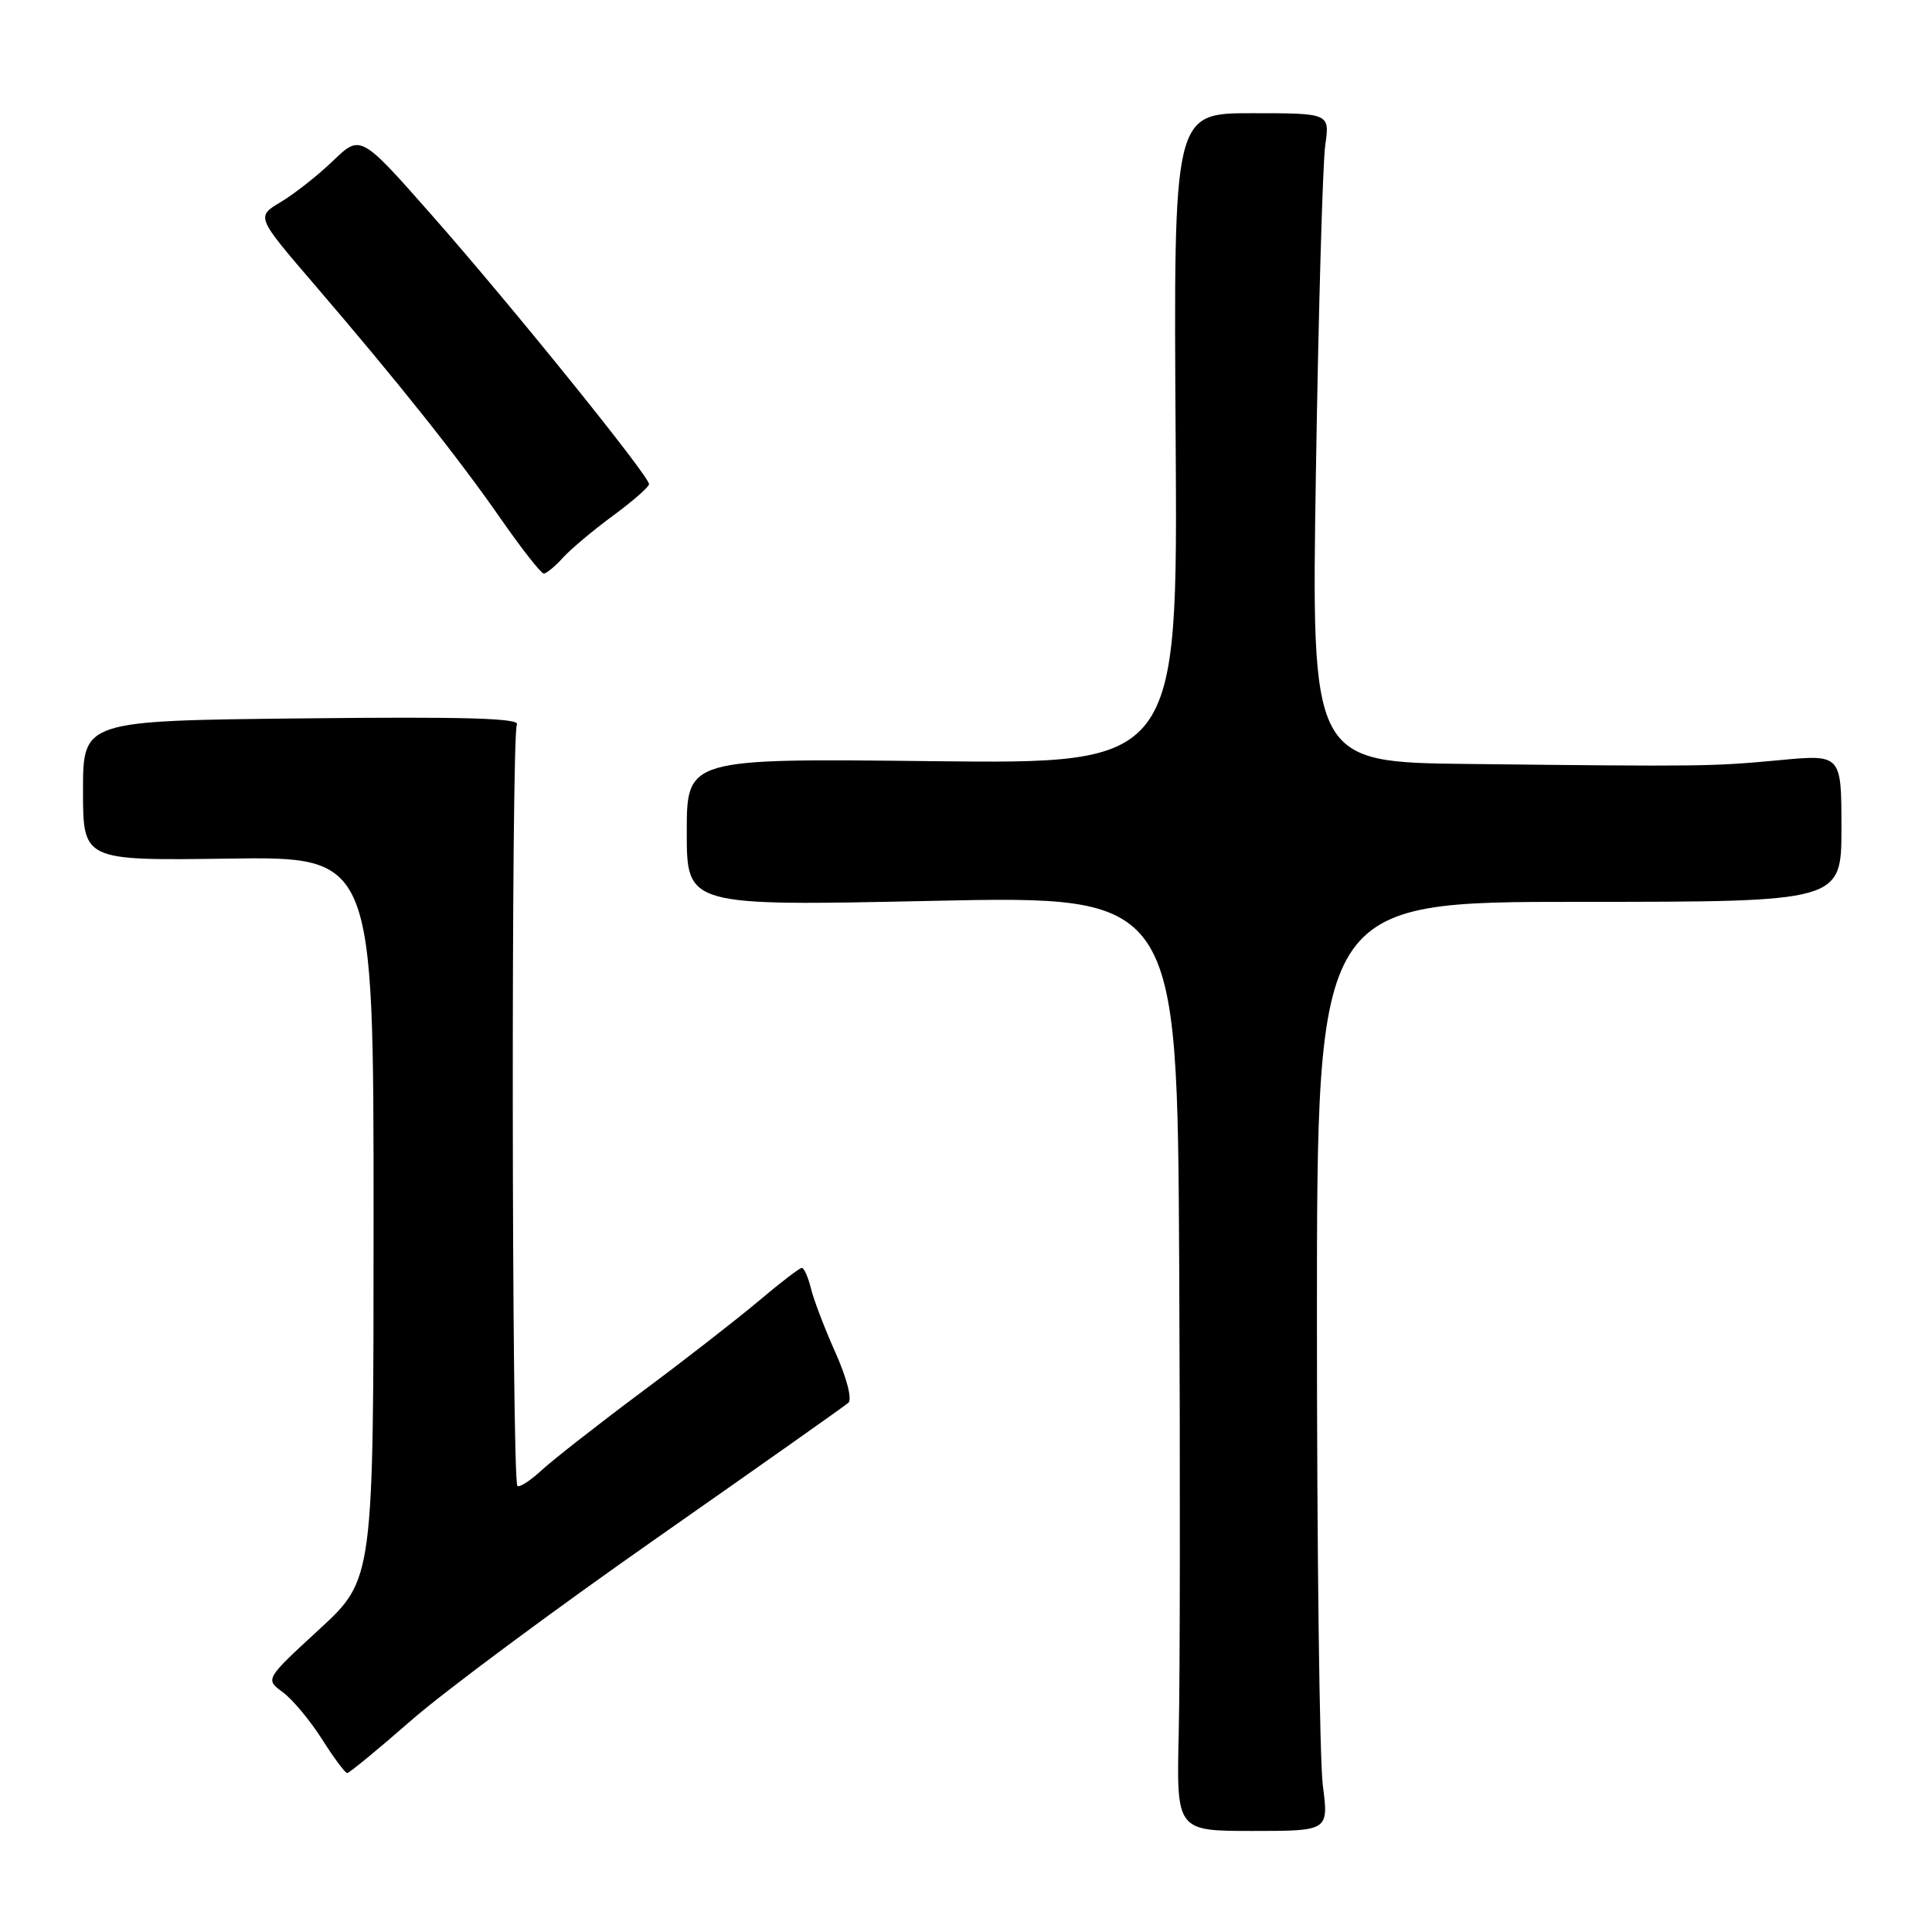 <?xml version="1.0" encoding="UTF-8" standalone="no"?>
<!DOCTYPE svg PUBLIC "-//W3C//DTD SVG 1.1//EN" "http://www.w3.org/Graphics/SVG/1.1/DTD/svg11.dtd" >
<svg xmlns="http://www.w3.org/2000/svg" xmlns:xlink="http://www.w3.org/1999/xlink" version="1.1" viewBox="0 0 256 256">
 <g >
 <path fill="currentColor"
d=" M 175.28 236.55 C 174.85 233.22 174.50 205.53 174.50 175.00 C 174.50 119.50 174.50 119.50 209.25 119.50 C 244.00 119.50 244.00 119.50 244.00 109.73 C 244.00 99.95 244.00 99.95 235.75 100.73 C 226.82 101.56 225.75 101.58 194.63 101.23 C 173.75 101.00 173.75 101.00 174.37 62.25 C 174.71 40.94 175.27 21.59 175.60 19.25 C 176.21 15.00 176.21 15.00 165.86 15.00 C 155.50 15.00 155.50 15.00 155.78 58.11 C 156.06 101.22 156.06 101.22 123.53 100.86 C 91.00 100.49 91.00 100.49 91.00 110.27 C 91.00 120.06 91.00 120.06 123.50 119.37 C 156.00 118.68 156.00 118.68 156.25 167.59 C 156.39 194.49 156.36 222.37 156.19 229.55 C 155.88 242.61 155.88 242.61 165.97 242.61 C 176.06 242.61 176.06 242.61 175.28 236.55 Z  M 54.50 227.95 C 58.90 224.10 73.53 213.24 87.00 203.82 C 100.47 194.39 111.91 186.32 112.41 185.88 C 112.93 185.42 112.22 182.65 110.73 179.29 C 109.30 176.11 107.83 172.26 107.46 170.75 C 107.09 169.24 106.54 168.00 106.25 168.00 C 105.96 168.00 103.42 169.94 100.61 172.32 C 97.80 174.69 90.78 180.16 85.00 184.46 C 79.22 188.77 73.27 193.43 71.76 194.82 C 70.25 196.22 68.81 197.14 68.56 196.89 C 67.79 196.12 67.72 97.26 68.49 96.02 C 69.01 95.17 61.78 94.95 40.10 95.19 C 11.00 95.50 11.00 95.50 11.00 104.77 C 11.00 114.04 11.00 114.04 30.25 113.77 C 49.50 113.50 49.50 113.50 49.50 161.39 C 49.50 209.27 49.50 209.27 42.31 215.89 C 35.13 222.50 35.13 222.50 37.47 224.23 C 38.76 225.17 41.09 227.97 42.66 230.44 C 44.22 232.91 45.73 234.93 46.00 234.94 C 46.27 234.95 50.10 231.80 54.50 227.95 Z  M 74.58 73.91 C 75.62 72.77 78.61 70.25 81.23 68.33 C 83.85 66.40 86.00 64.52 86.00 64.15 C 86.00 63.06 67.80 40.52 57.34 28.65 C 47.78 17.80 47.78 17.80 44.14 21.30 C 42.14 23.23 39.02 25.68 37.22 26.76 C 33.94 28.71 33.94 28.71 41.58 37.61 C 52.80 50.68 60.67 60.57 66.36 68.75 C 69.14 72.74 71.70 76.00 72.05 76.00 C 72.40 76.00 73.54 75.06 74.58 73.91 Z "/>
</g>
</svg>
